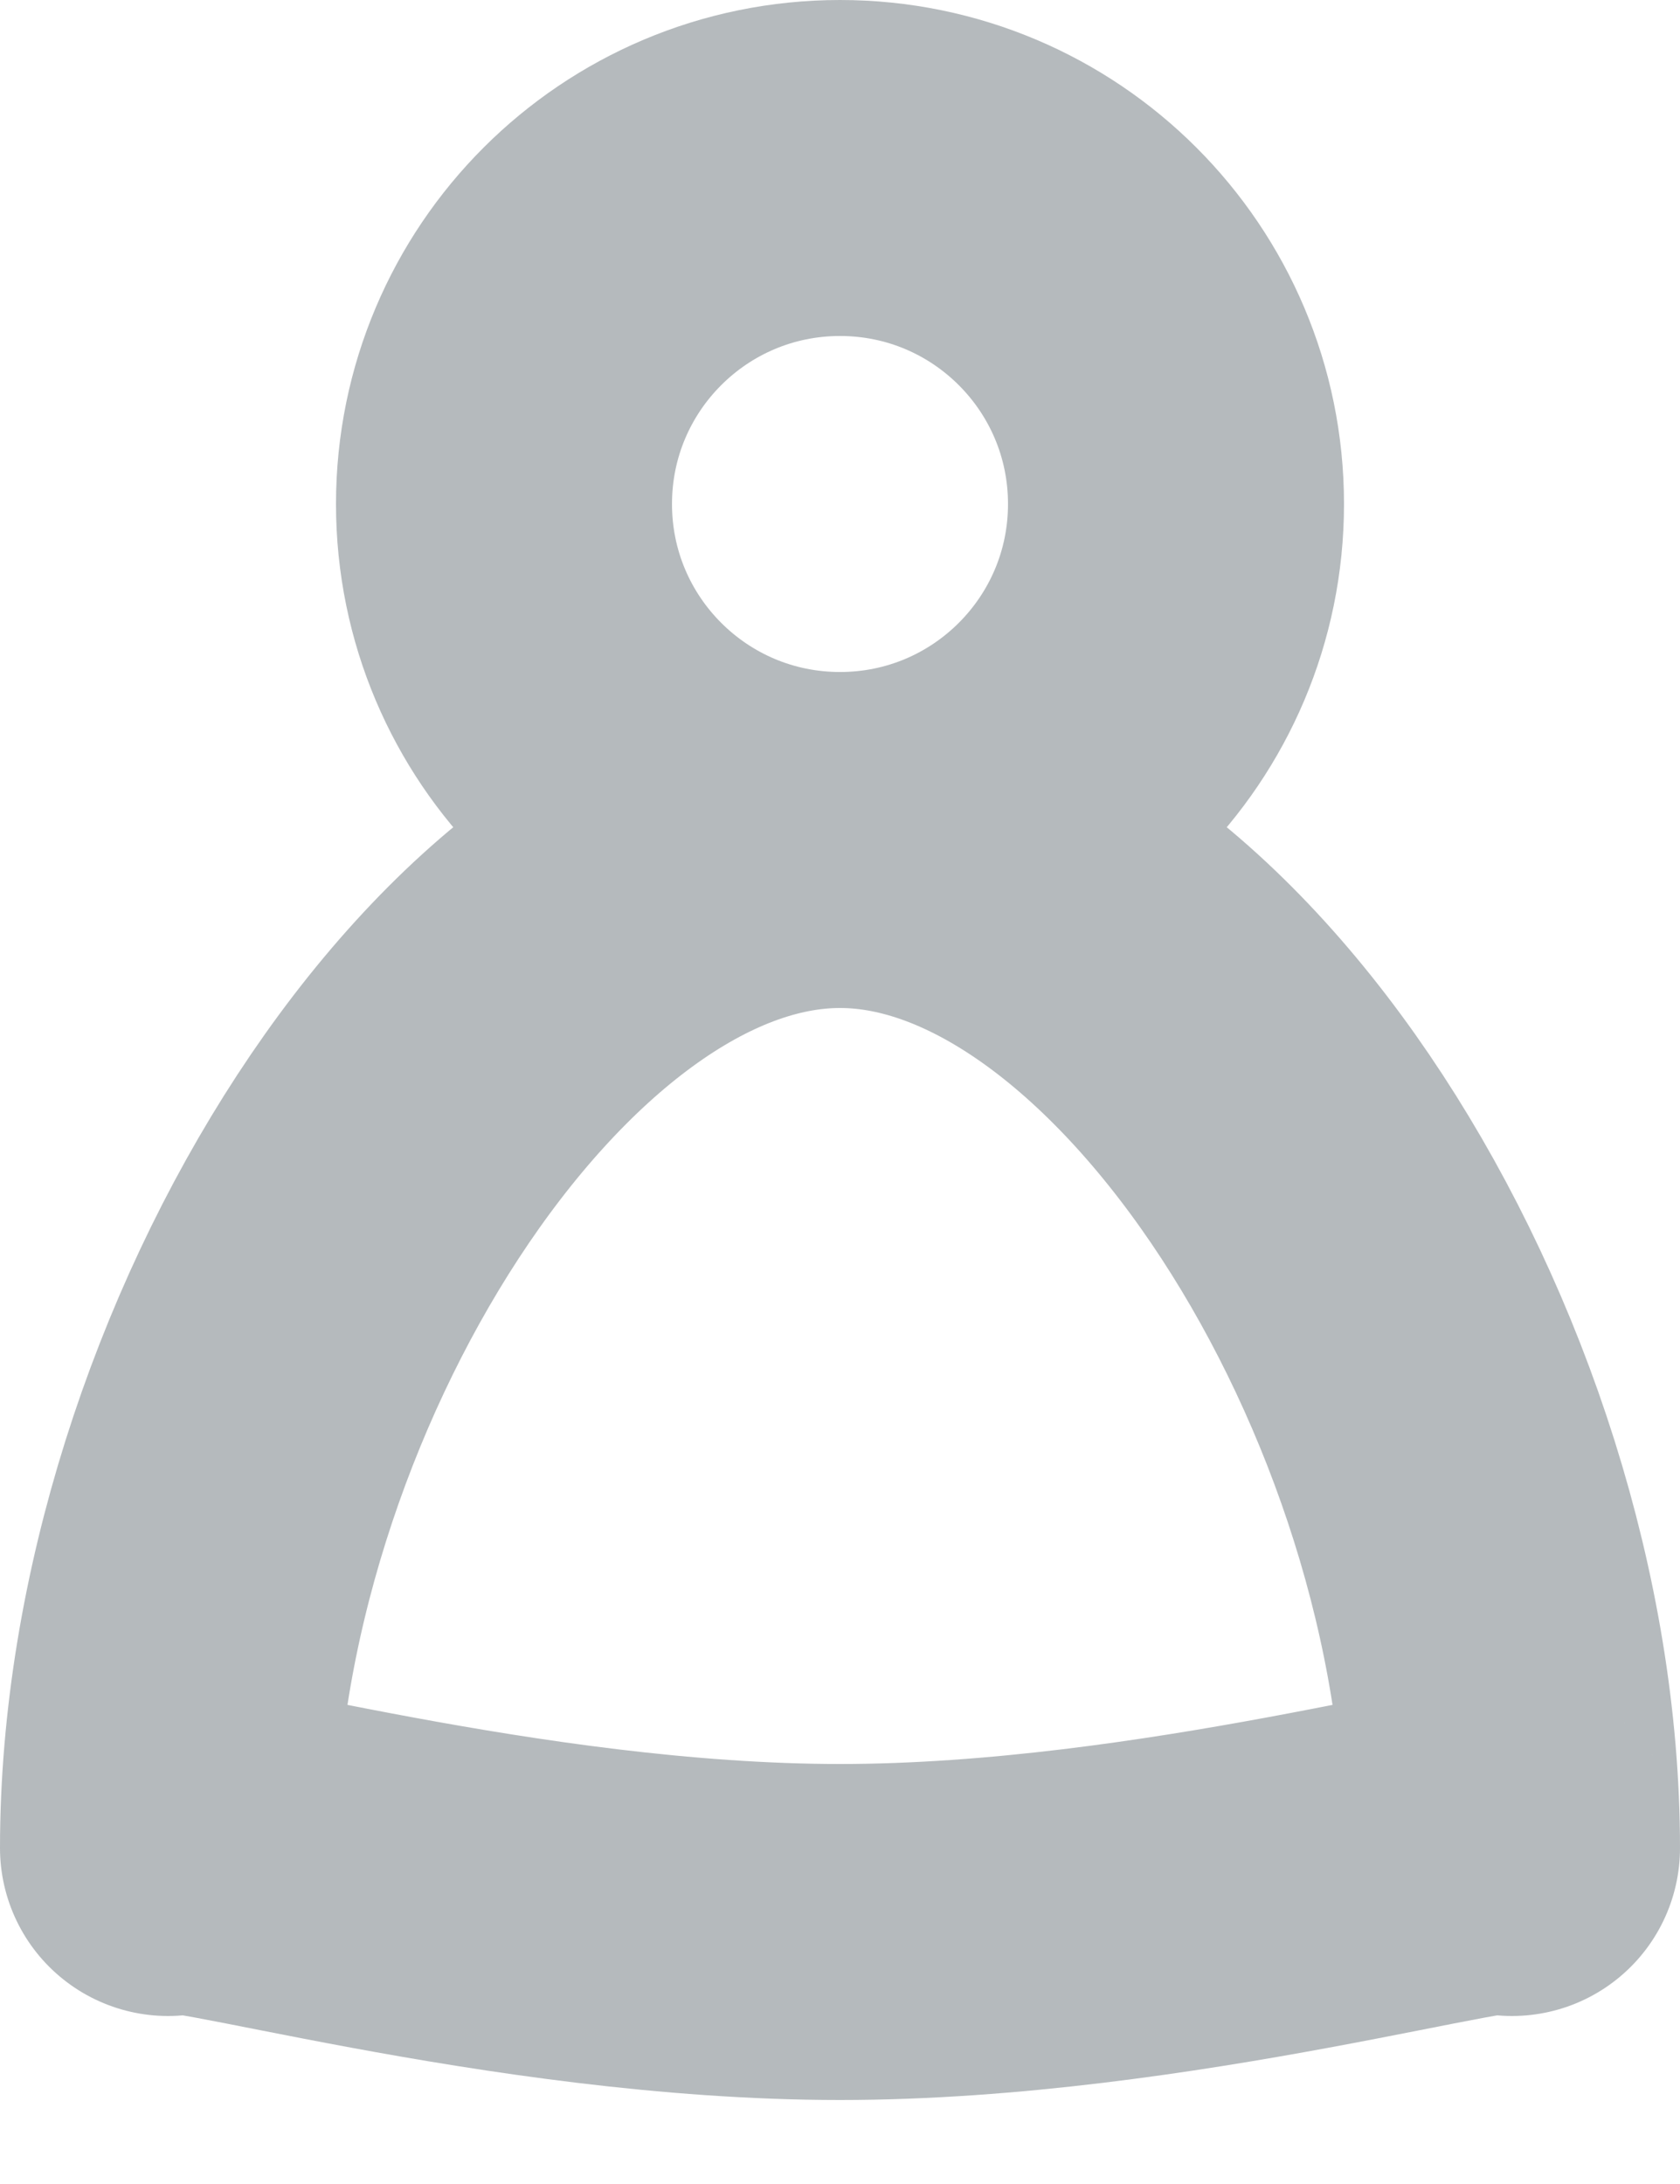 <svg width="10" height="13" viewBox="0 0 10 13" xmlns="http://www.w3.org/2000/svg"><path d="M1 11c0-2.816 2-6 4-6s4 3.184 4 6c0-.12-2.056.5-4 .5s-4-.62-4-.5zm4-6c1.105 0 2-.895 2-2s-.895-2-2-2-2 .895-2 2 .895 2 2 2z" stroke="#B5BABD" stroke-width="2" stroke-linecap="round" stroke-linejoin="round" fill="none"/></svg>